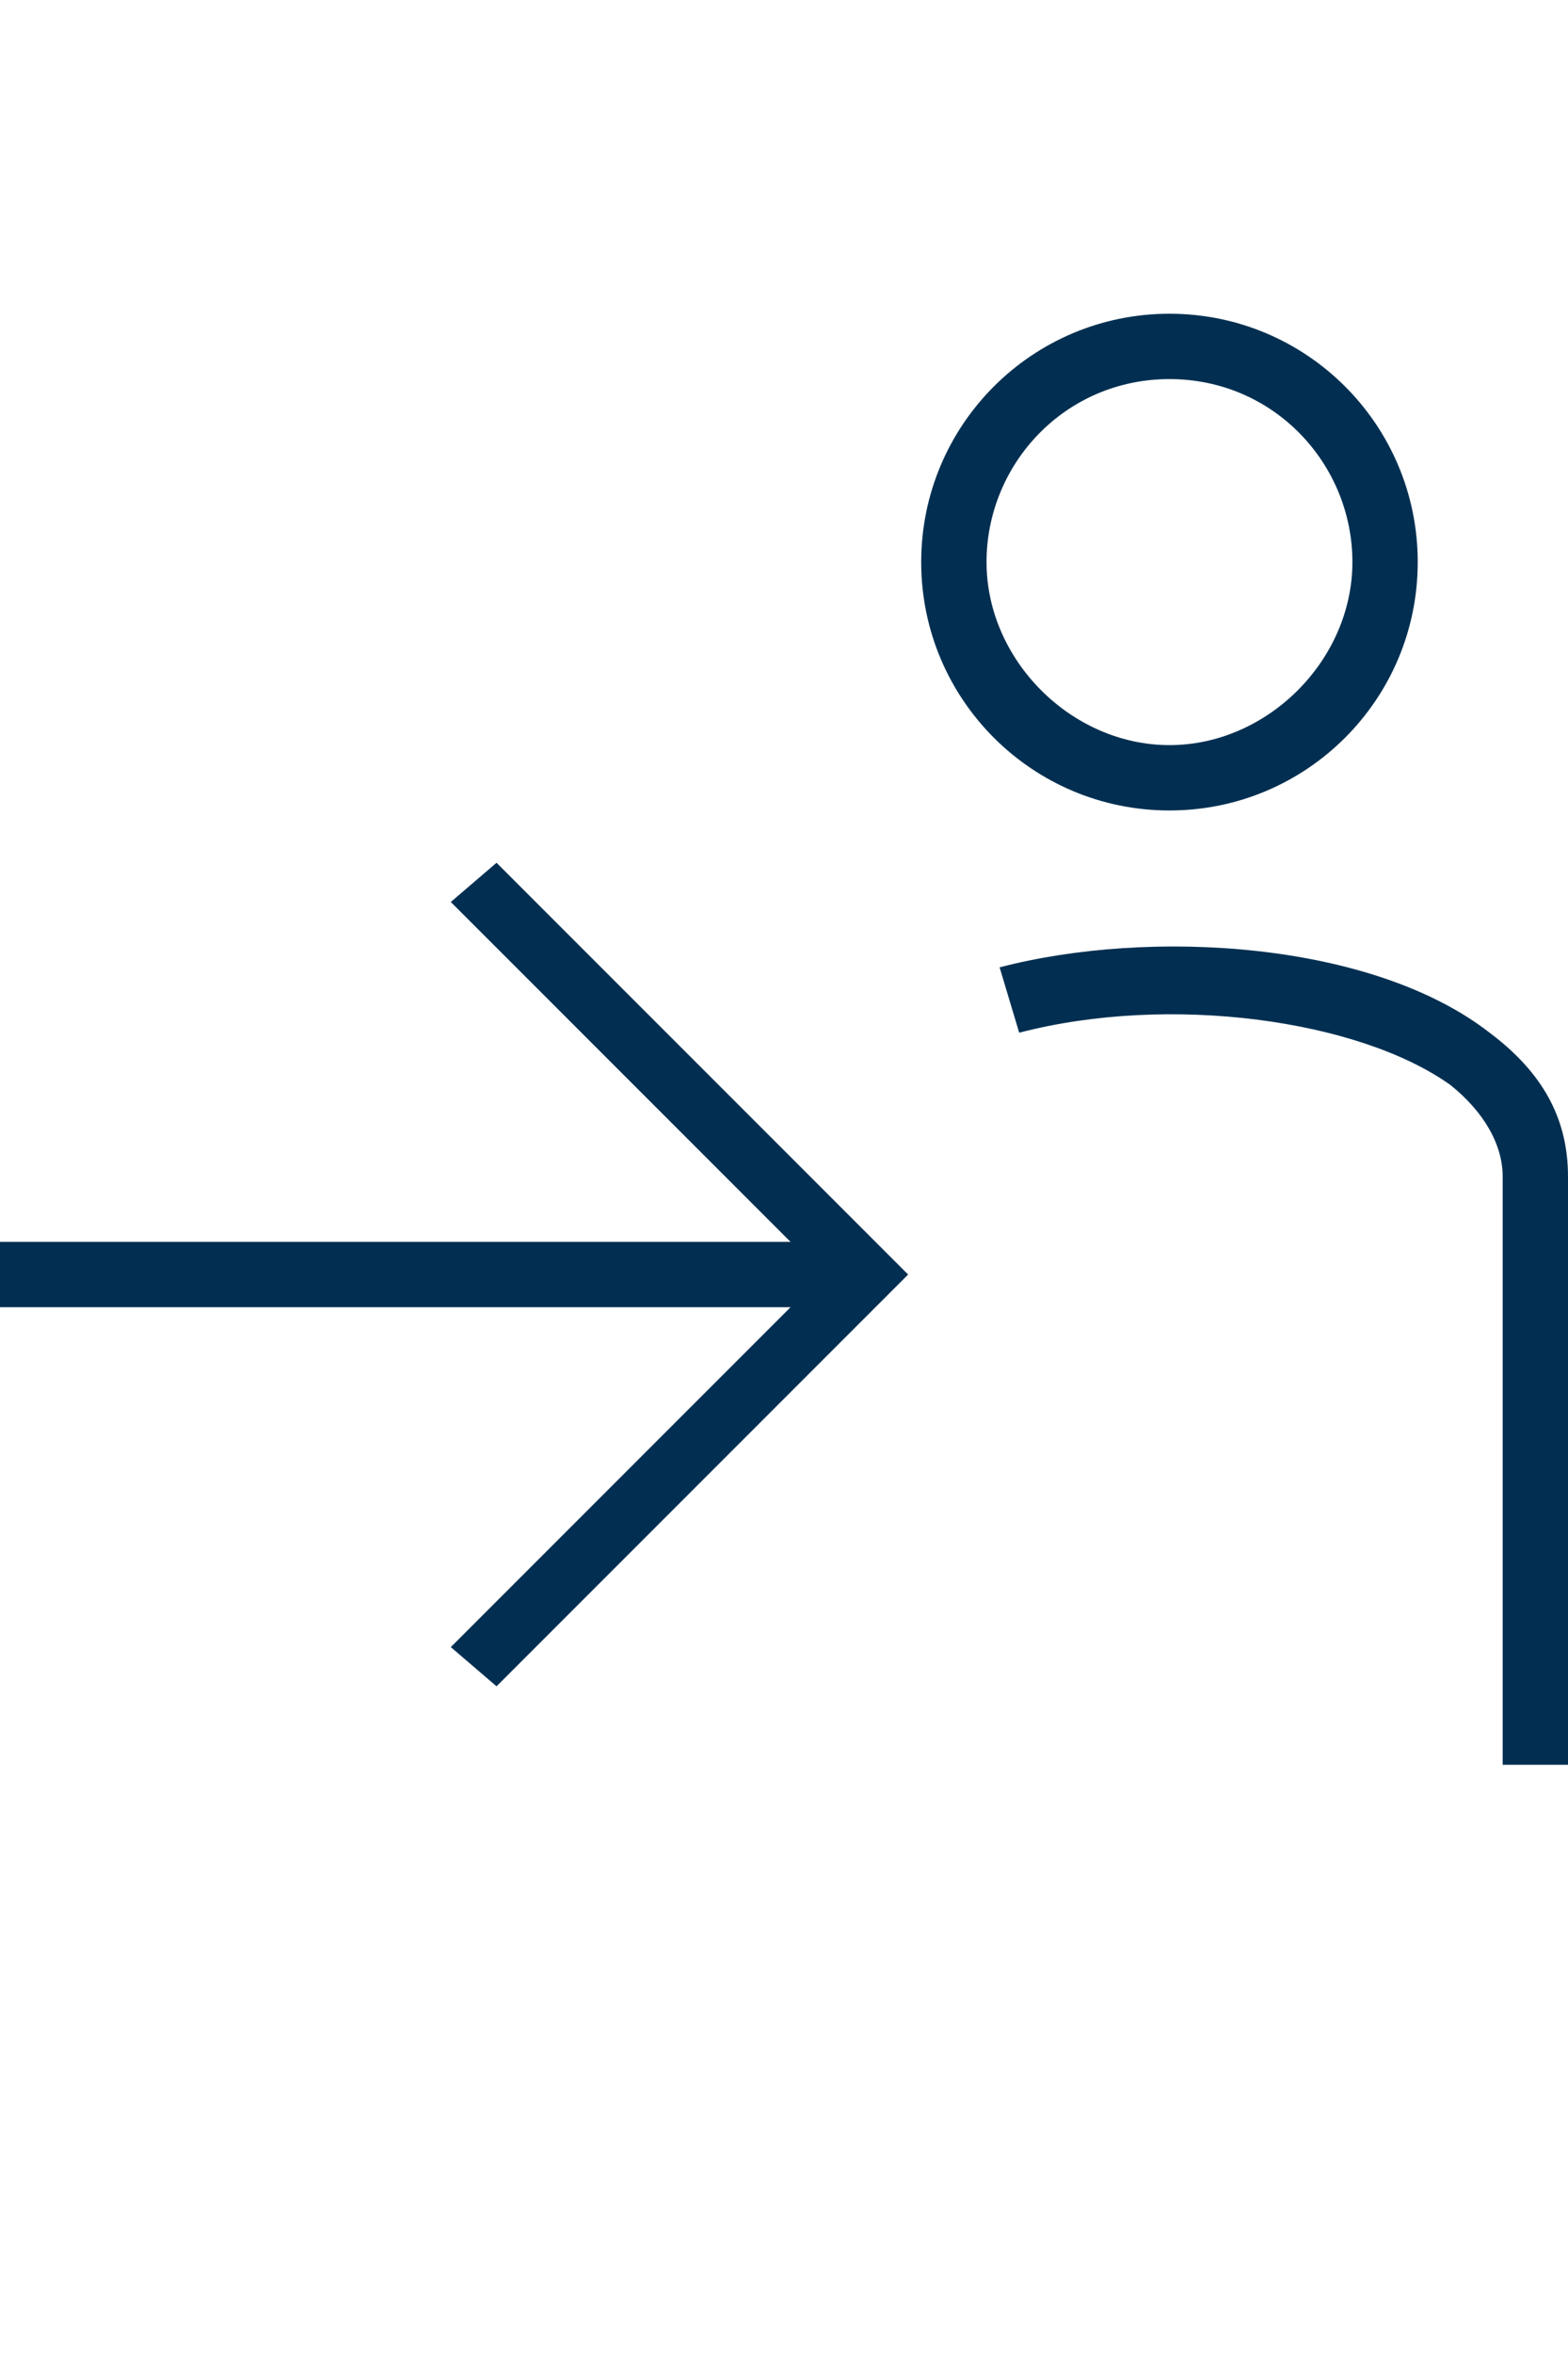 <svg xmlns="http://www.w3.org/2000/svg" viewBox="0 0 24 36"><style>.st0{fill:#2a5db8}.st1{fill:none;stroke:#fff;stroke-width:2;stroke-miterlimit:10}.st2{fill:#022f51}.st3{fill:#fff}.st4{fill:none;stroke:#022f51;stroke-width:8;stroke-miterlimit:10}.st5{opacity:.5;stroke:#ffa683;stroke-width:2}.st5,.st6,.st7{fill:none;stroke-miterlimit:10}.st6{opacity:.5;stroke:#ffa683;stroke-width:1.414}.st7{stroke:#022f51;stroke-width:4}.st8{opacity:.99;fill:#022f51}</style><g id="Layer_1"><path class="st2" d="M7.6 25.8l-.7-.6 5.7-5.7-5.7-5.7.7-.6 6.3 6.3z"/><path class="st2" d="M0 19h13v1H0zM24 27h-1v-9c0-.5-.3-1-.8-1.4-1.4-1-4.3-1.4-6.6-.8l-.3-1c2.3-.6 5.7-.4 7.5 1 .8.6 1.2 1.3 1.2 2.2v9zM17.9 12.4c-2.1 0-3.8-1.7-3.8-3.8 0-2.1 1.7-3.8 3.8-3.8s3.8 1.7 3.8 3.8c0 2.1-1.7 3.8-3.8 3.8zm0-6.6c-1.6 0-2.8 1.3-2.8 2.8s1.3 2.8 2.8 2.8 2.8-1.3 2.8-2.8-1.2-2.8-2.8-2.8z"/></g></svg>
